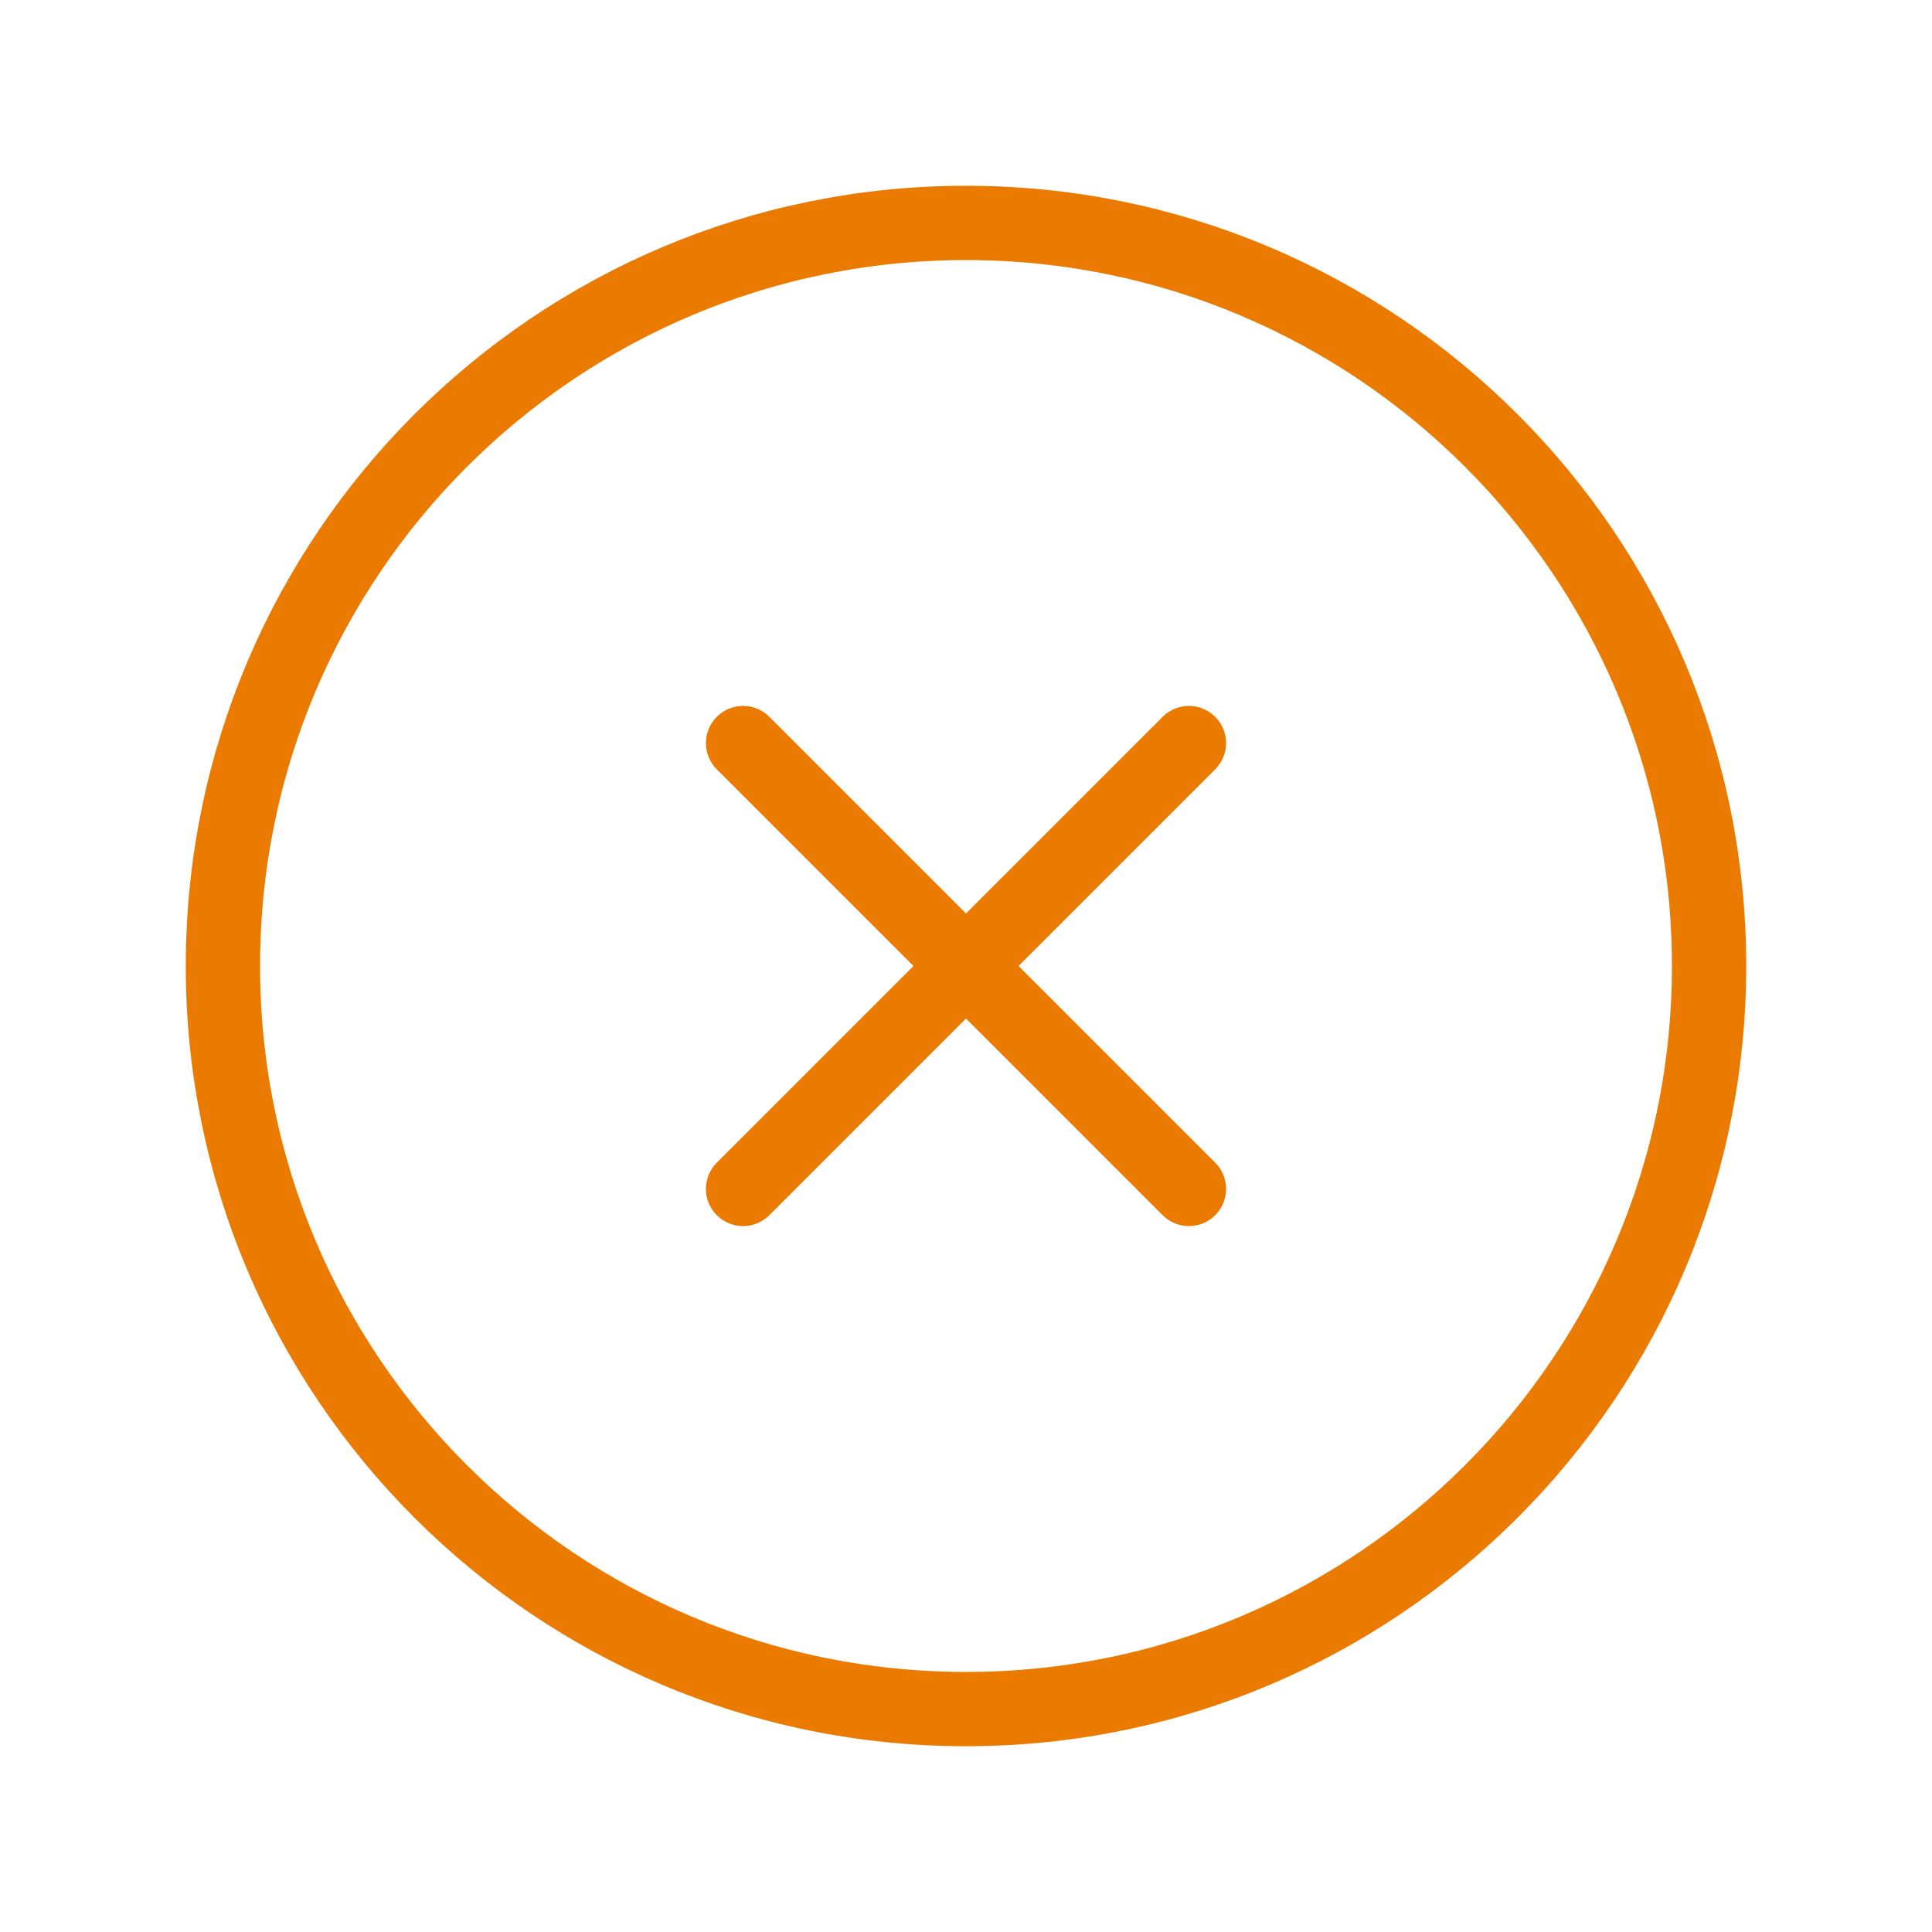 <svg width="26" height="26" viewBox="0 0 26 26" fill="none" xmlns="http://www.w3.org/2000/svg">
<g id="close-circle-outline">
<path id="Vector" d="M23 13C23 7.479 18.521 3 13 3C7.479 3 3 7.479 3 13C3 18.521 7.479 23 13 23C18.521 23 23 18.521 23 13Z" stroke="#EA7B00" stroke-miterlimit="10"/>
<path id="Vector_2" d="M16 16L10 10M10 16L16 10" stroke="#EA7B00" stroke-linecap="round" stroke-linejoin="round"/>
</g>
</svg>
